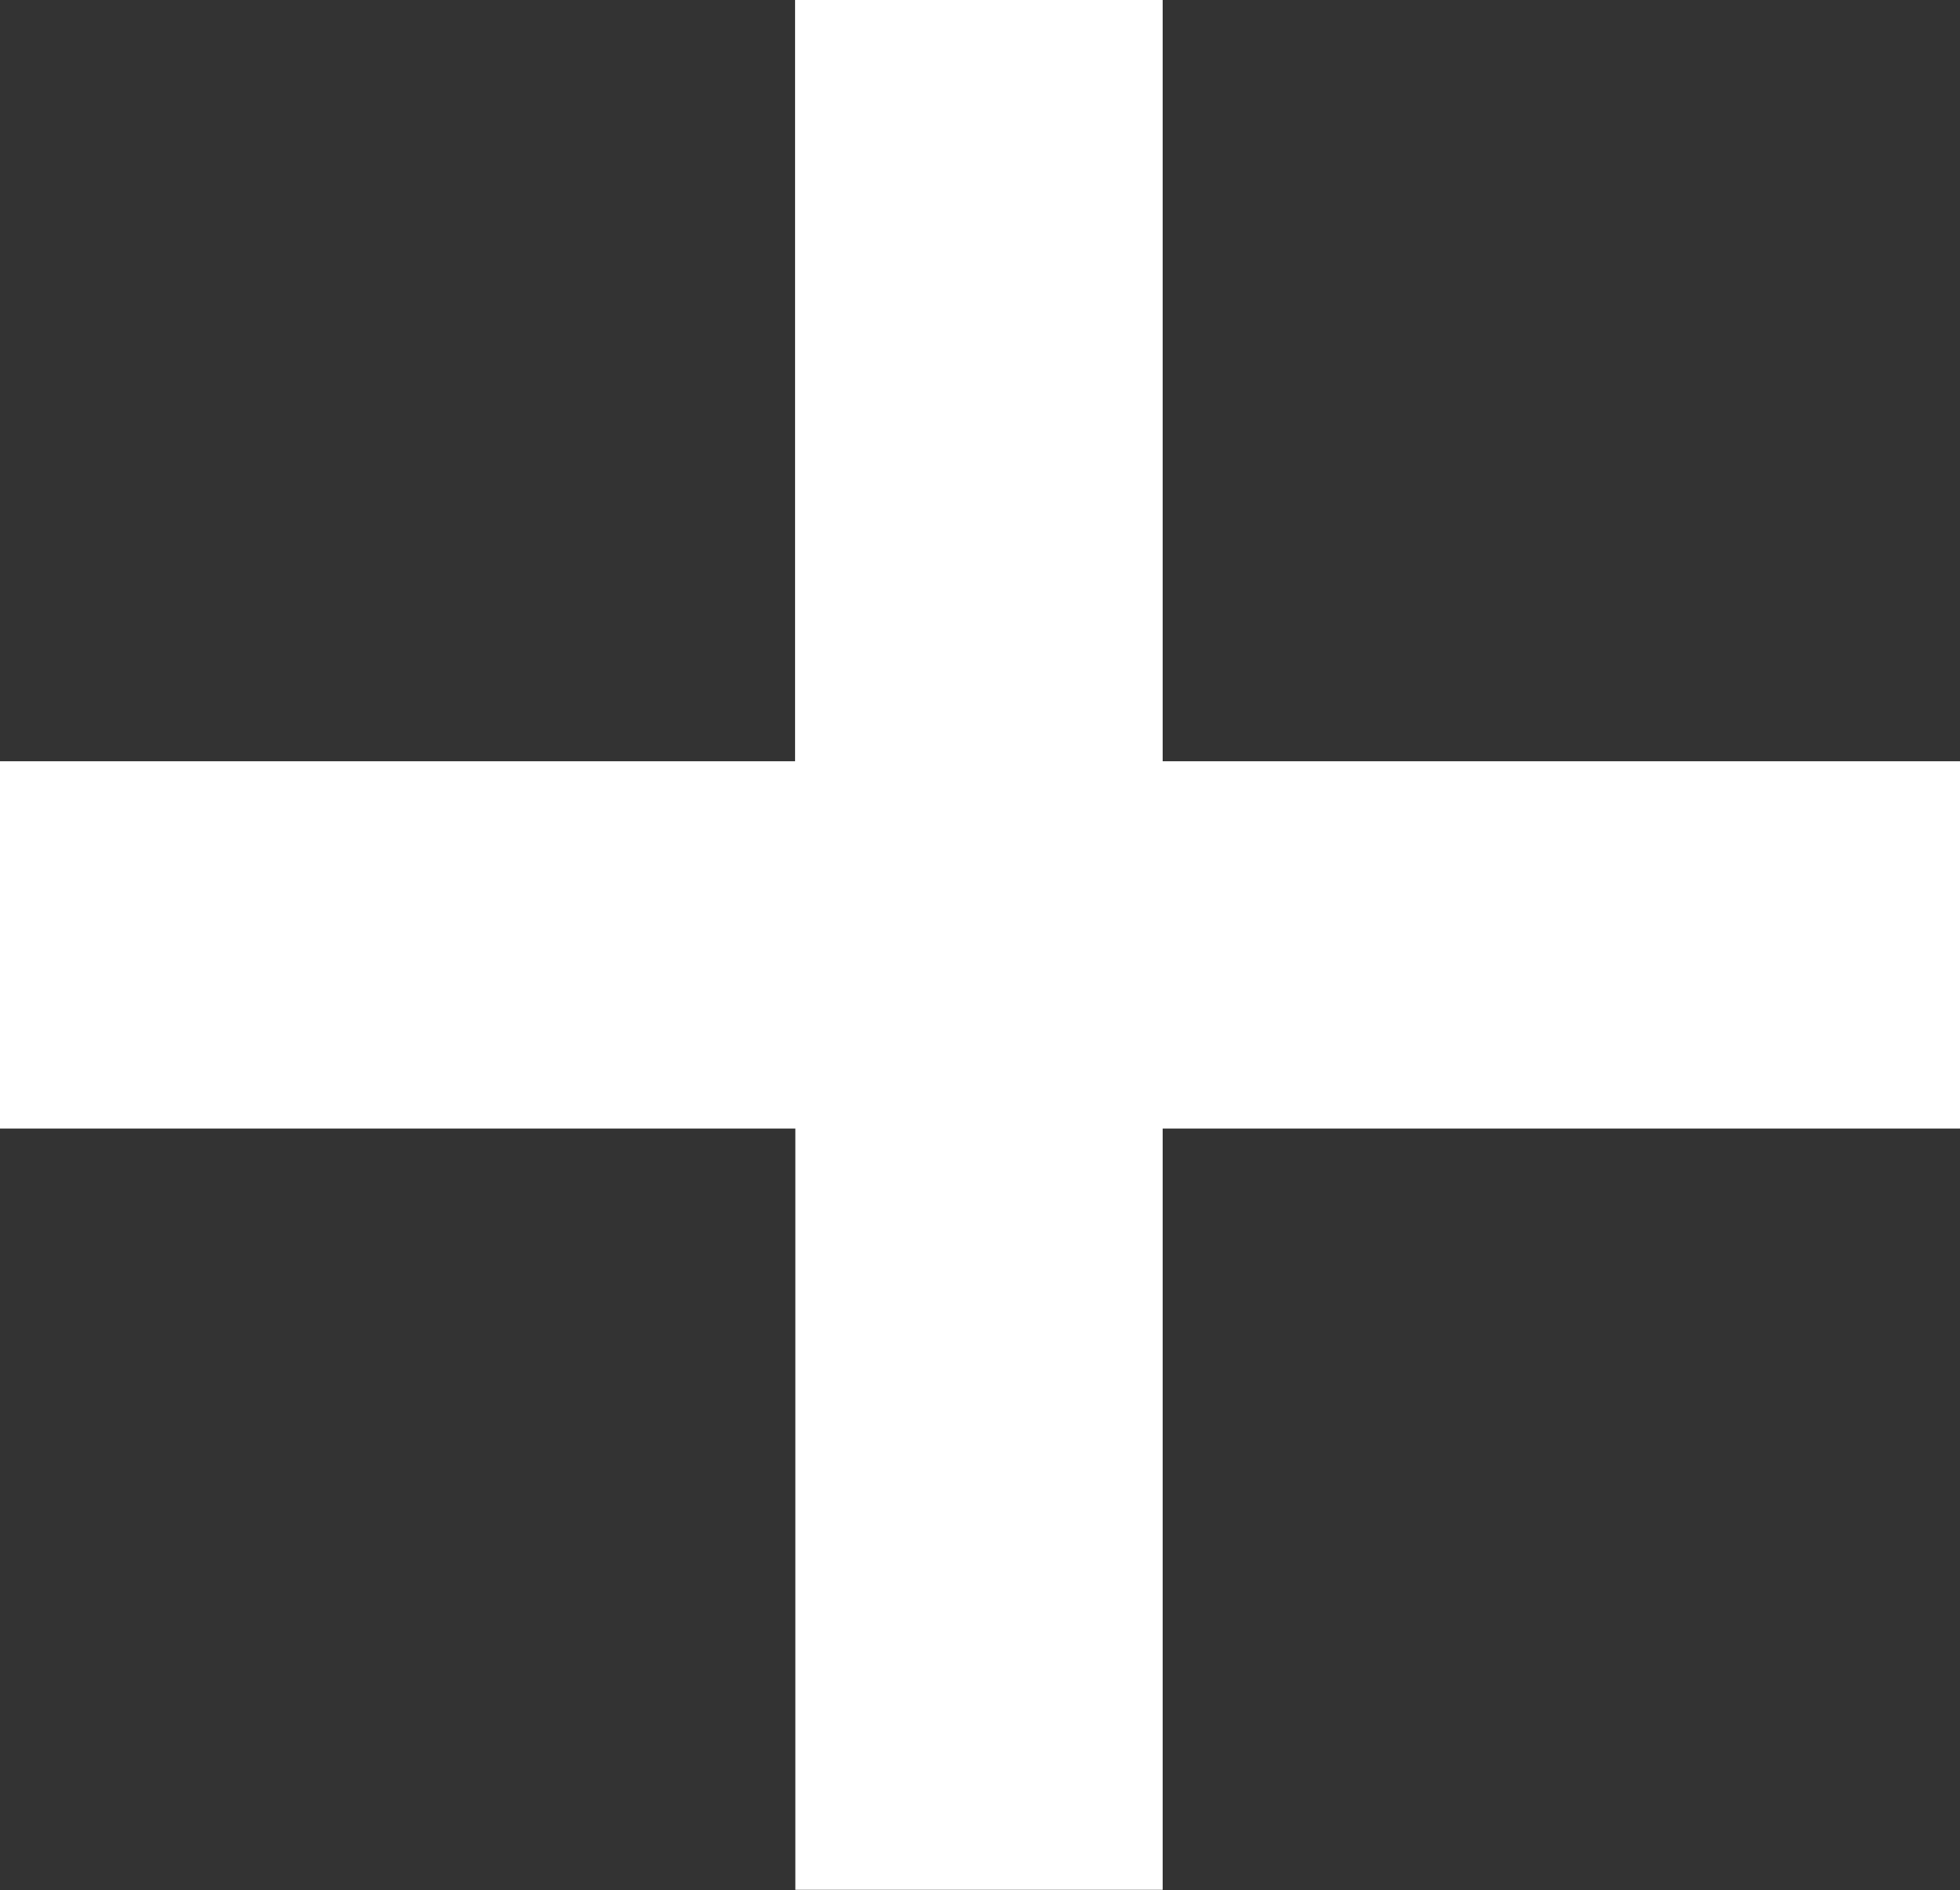 <svg xmlns="http://www.w3.org/2000/svg" width="6.974" height="6.726" viewBox="0 0 6.974 6.726">
  <rect x="0" y="0" width="6.974" height="6.726" fill="#333333" stroke="none"/>
  <path id="Path_64015" data-name="Path 64015" d="M.618-1.822h2.83V.887H4.755V-1.822H7.592V-3.129H4.755V-5.838H3.447v2.709H.618Z" transform="translate(-0.618 5.838)" fill="#fff"/>
</svg>
